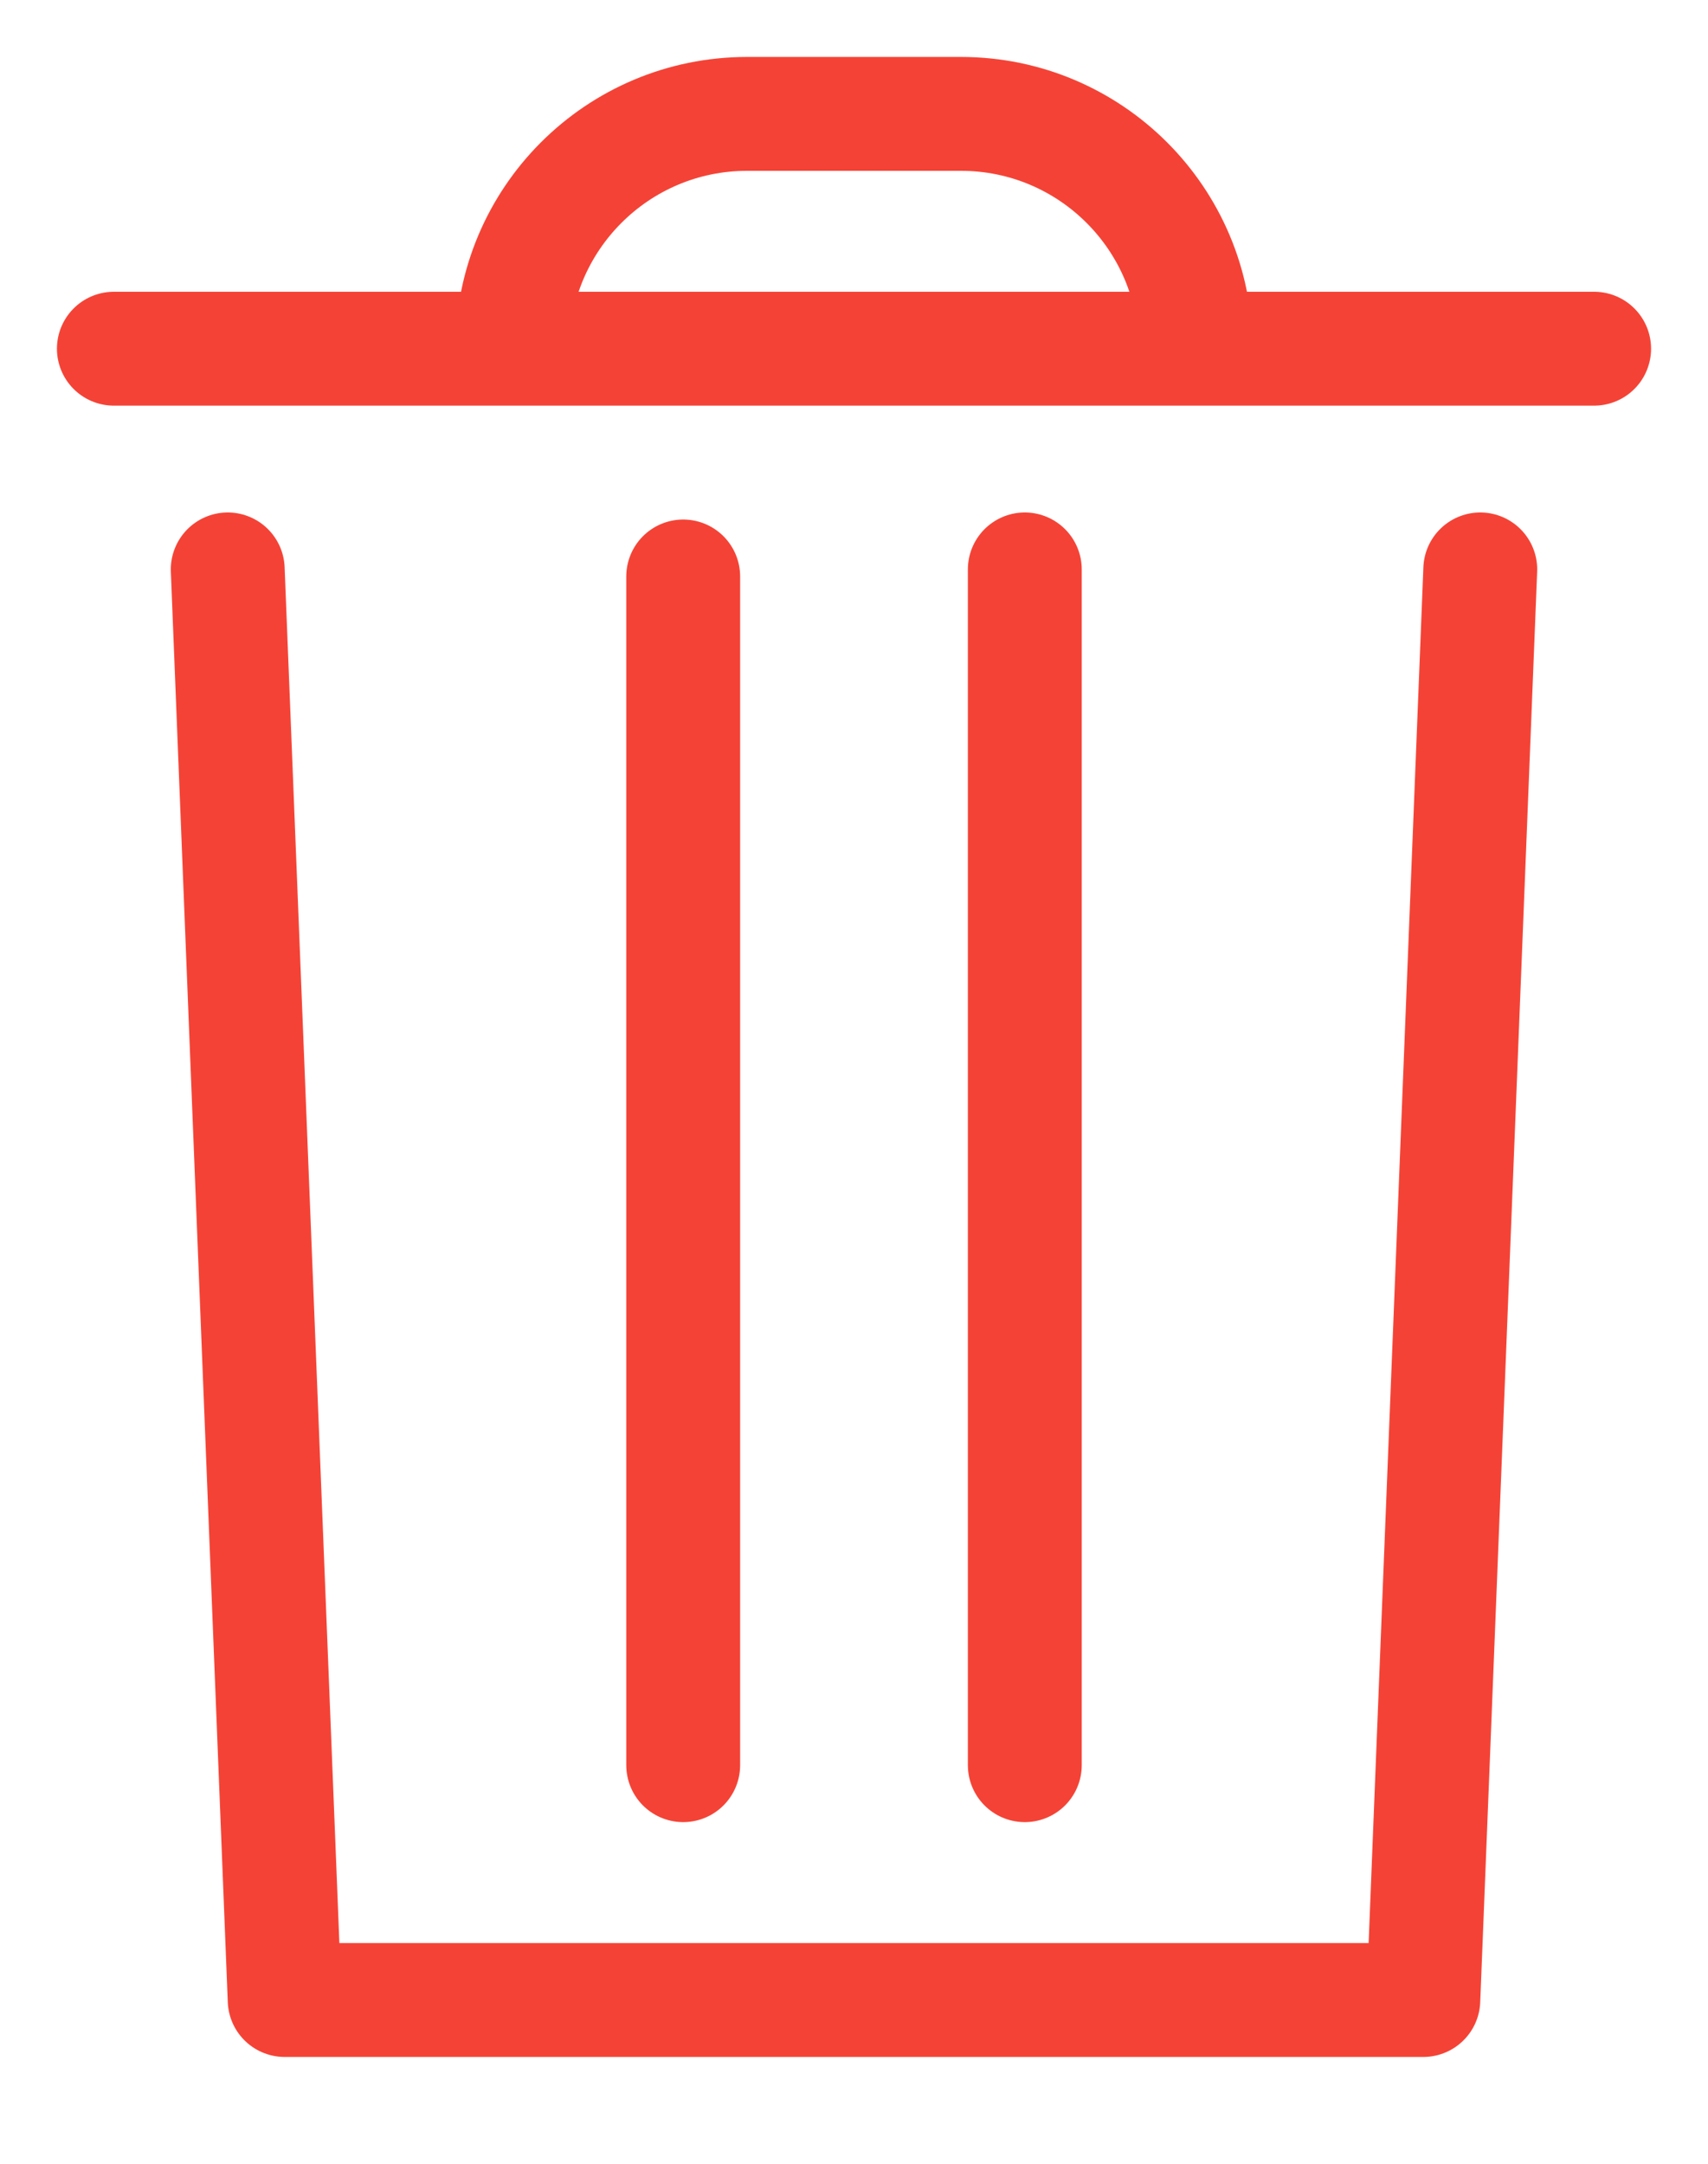<?xml version="1.0" encoding="UTF-8"?>
<svg width="15px" height="19px" viewBox="0 0 15 19" version="1.1" xmlns="http://www.w3.org/2000/svg" xmlns:xlink="http://www.w3.org/1999/xlink">
    <!-- Generator: Sketch 47 (45396) - http://www.bohemiancoding.com/sketch -->
    <title>trash-icon</title>
    <desc>Created with Sketch.</desc>
    <defs></defs>
    <g id="Page-1" stroke="none" stroke-width="1" fill="none" fill-rule="evenodd">
        <g id="Desktop-HD" transform="translate(-913, -439)" stroke="#F44336">
            <g id="trash-icon" transform="translate(914, 440)">
                <path d="M0,2.062 L13,2.062" id="Path-3" stroke-linecap="round"></path>
                <path d="M5,14.5 L5,4.062" id="Path-4" stroke-linecap="round" stroke-linejoin="round"></path>
                <path d="M8,14.5 L8,4" id="Path-4" stroke-linecap="round" stroke-linejoin="round"></path>
                <polyline id="Path-2" stroke-linecap="round" stroke-linejoin="round" points="1 4 1.5 16.562 11.5 16.562 12 4"></polyline>
                <path d="M3.5,2.062 L3.5,2.062 L3.5,2.062 C3.5,0.923 4.423,2.09150847e-16 5.562,0 L7.439,0 L7.439,4.4408921e-16 C8.577,2.34938361e-16 9.5,0.923 9.5,2.062 L9.5,2.062" id="Path-5"></path>
            </g>
        </g>
    </g>
</svg>